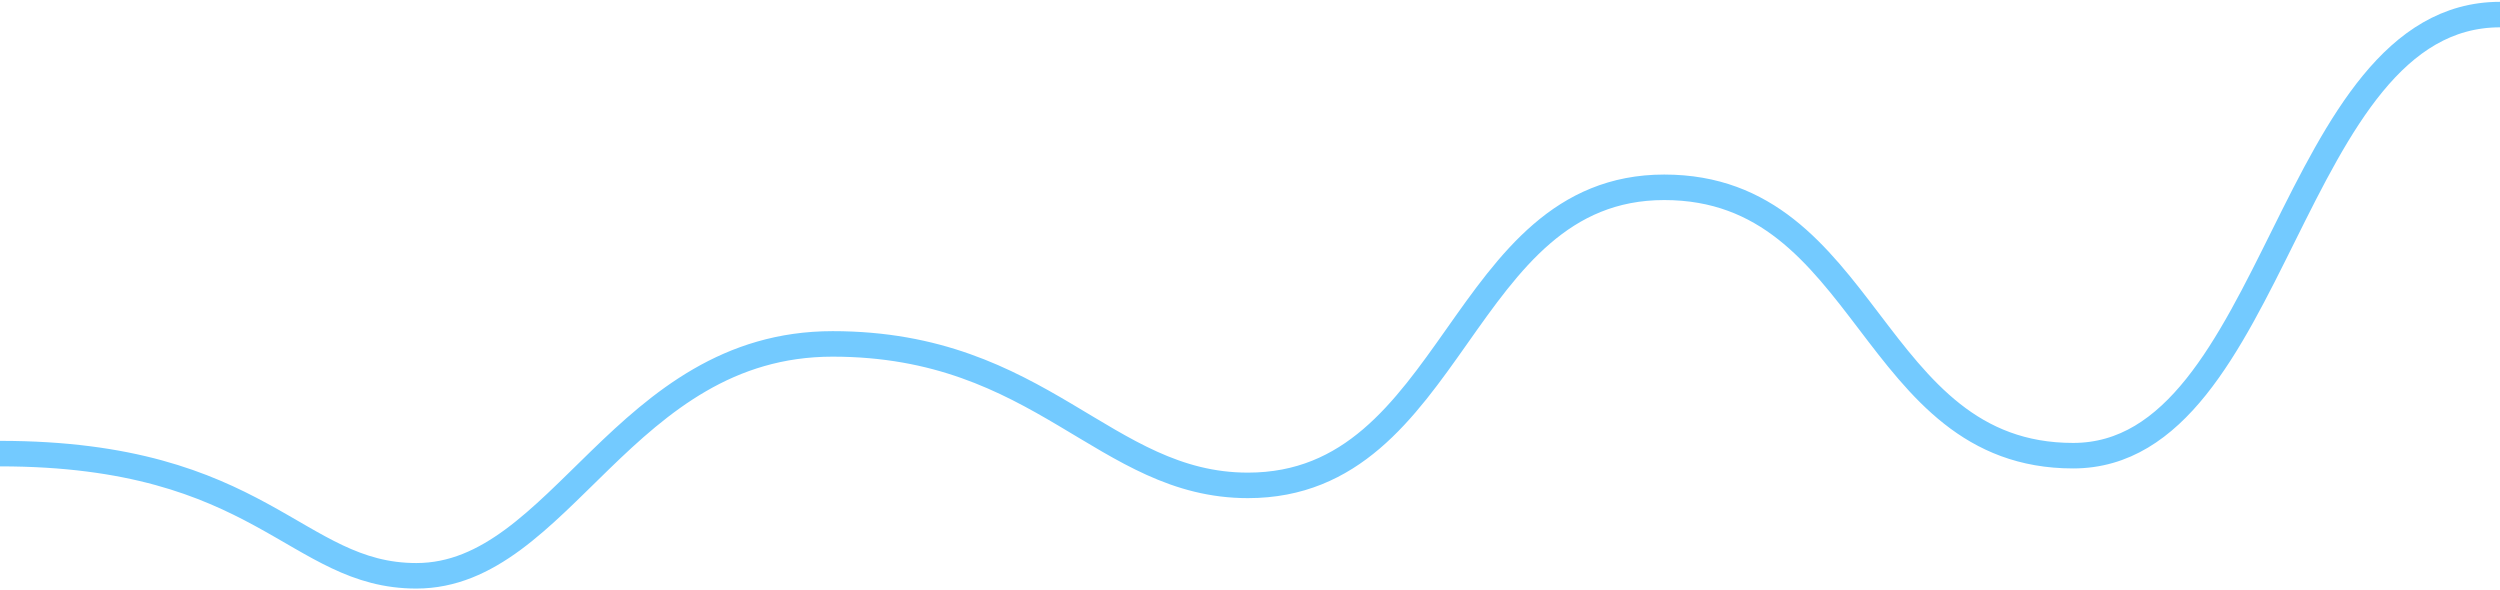 <svg width="343" height="81" viewBox="0 0 343 81" fill="none" xmlns="http://www.w3.org/2000/svg">
<path d="M0 62.236C36 62.236 40.5 79 57.119 79C77 79 85.536 47.184 114.238 47.184C142.94 47.184 151.508 66.594 171.214 66.594C199.631 66.594 200.202 25.698 228.333 25.698C256.465 25.698 256.444 62.52 284.432 62.52C312.421 62.52 314.012 2 343 2" stroke="#73CAFF" stroke-width="3.5"/>
</svg>

